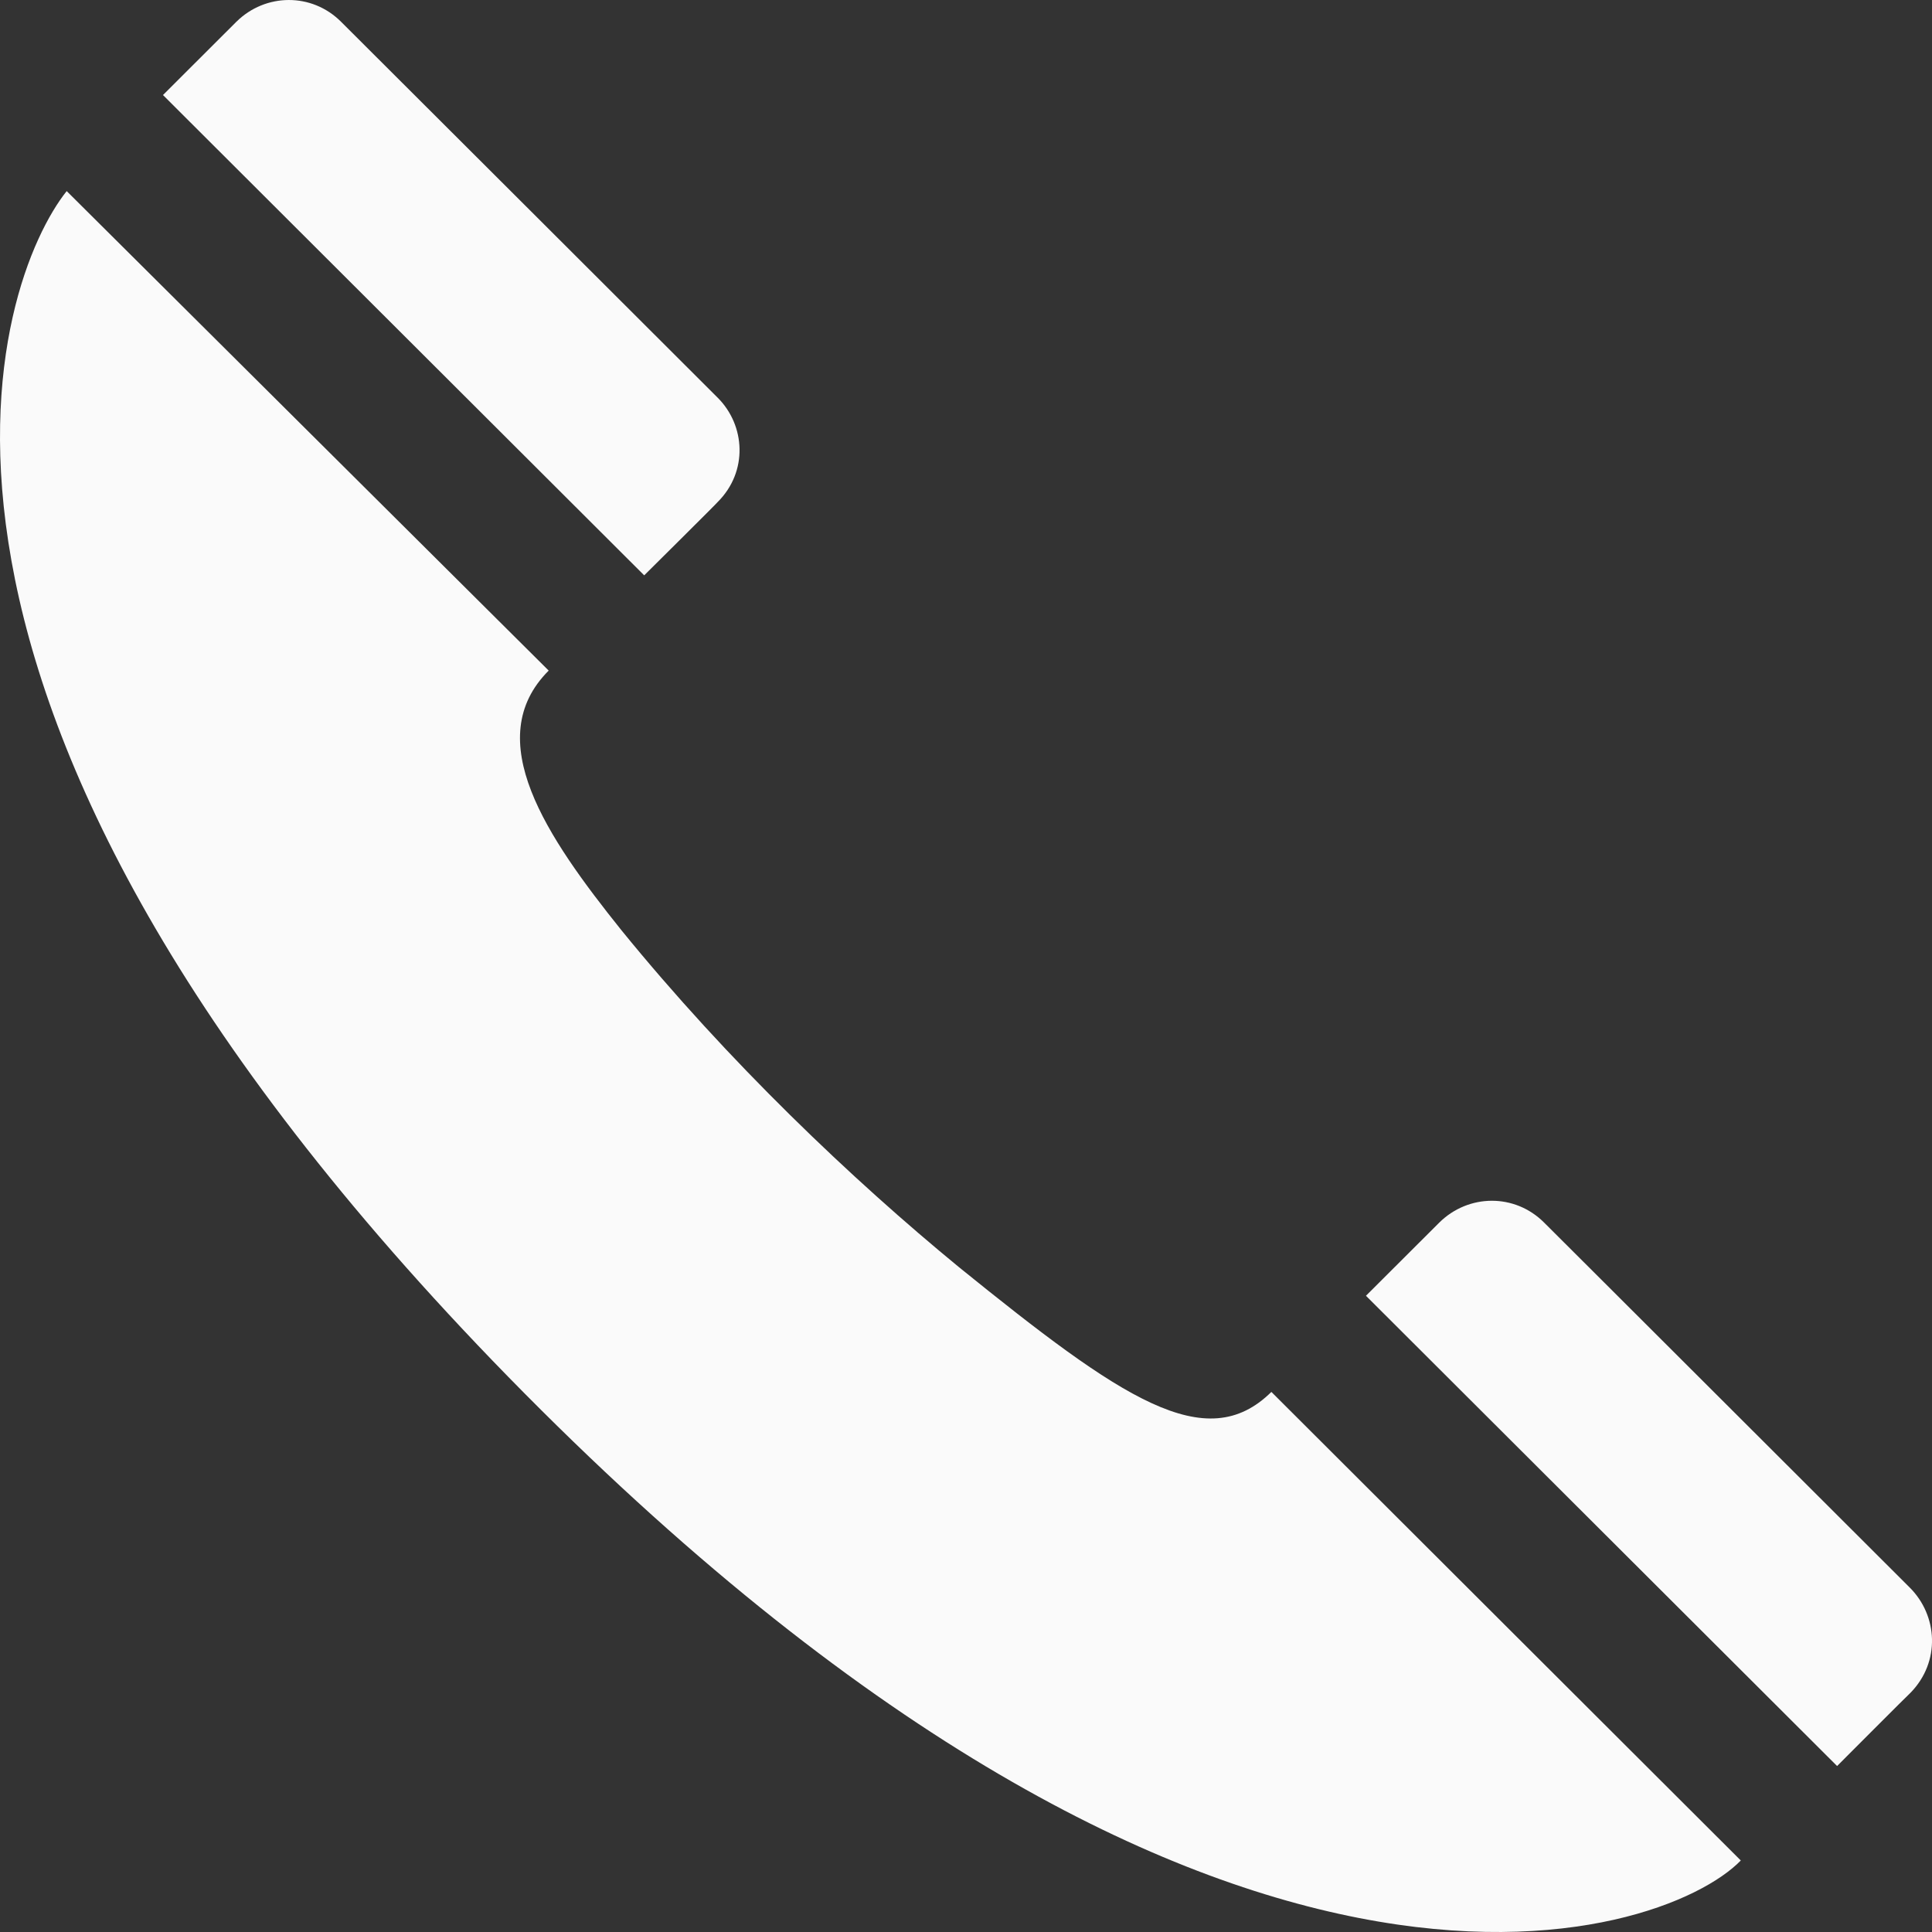 <svg width="64" height="64" viewBox="0 0 64 64" fill="none" xmlns="http://www.w3.org/2000/svg">
<rect x="0" y="0" width="64" height="64" fill="#333333" stroke="none"/>
<path fill-rule="evenodd" clip-rule="evenodd" d="M23.771 13.171C24.691 14.085 24.79 15.621 23.771 16.633C23.779 16.641 21.34 19.059 21.34 19.059L5.399 3.148L7.83 0.721C8.792 -0.23 10.328 -0.25 11.298 0.721C11.297 0.716 23.771 13.171 23.771 13.171ZM2.209 6.33C-0.093 9.219 -5.242 23.011 16.834 45.607C40.08 69.381 55.084 64.294 57.666 61.631L42.116 46.109C39.946 48.253 37.148 46.332 31.77 41.979C28.224 39.068 24.135 35.179 20.583 30.812C18.104 27.718 15.904 24.488 18.176 22.214L2.209 6.33ZM63.287 56.076C64.291 55.049 64.193 53.514 63.26 52.587C63.26 52.587 51.148 40.493 51.15 40.499C50.18 39.527 48.644 39.546 47.68 40.498L45.249 42.924L60.856 58.502C60.856 58.502 63.281 56.07 63.287 56.076Z" fill="#FAFAFA"/>
</svg>

